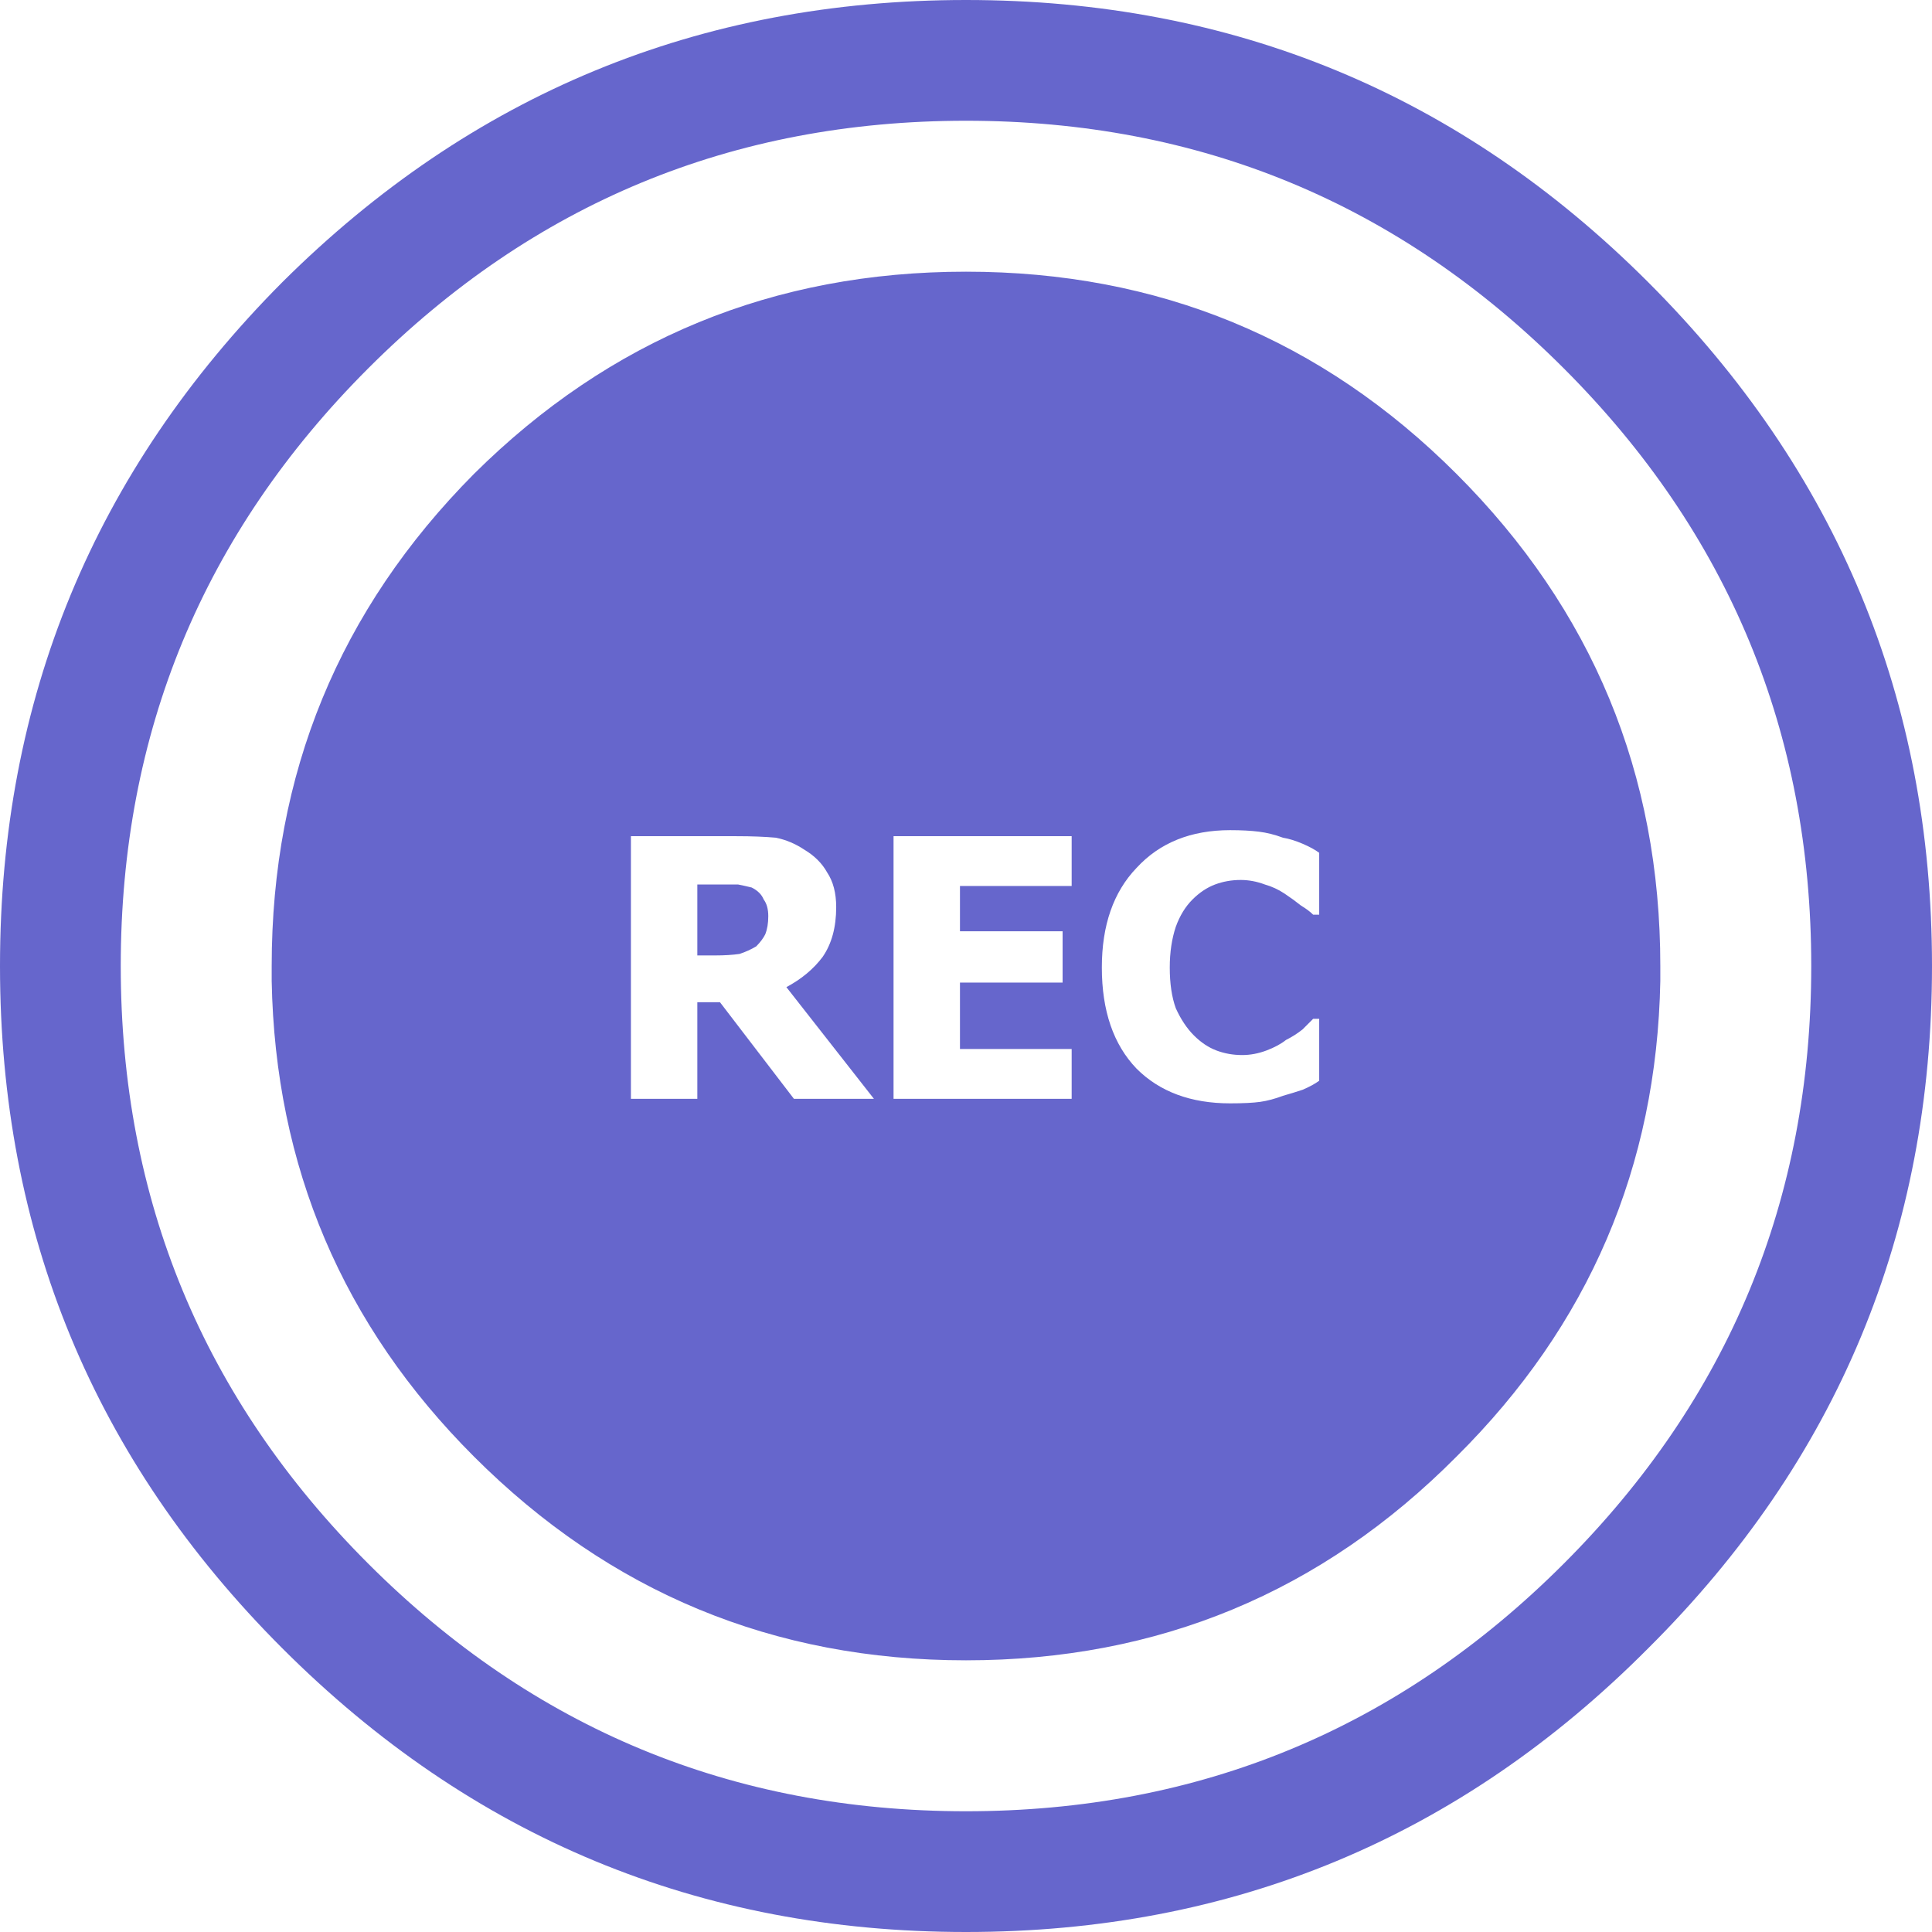 
<svg xmlns="http://www.w3.org/2000/svg" version="1.1" xmlns:xlink="http://www.w3.org/1999/xlink" preserveAspectRatio="none" x="0px" y="0px" width="64px" height="64px" viewBox="0 0 64 64">
<defs>
<g id="Layer1_0_FILL">
<path fill="#6666CC" stroke="none" d="
M 64 32
Q 64 18.75 54.6 9.35 45.25 0 32 0 18.75 0 9.35 9.35 0 18.75 0 32 0 45.25 9.35 54.6 18.75 64 32 64 45.25 64 54.6 54.6 64 45.25 64 32
M 51.8 12.2
Q 60 20.4 60 32 60 43.6 51.8 51.8 43.6 60 32 60 20.4 60 12.2 51.8 4 43.6 4 32 4 20.4 12.2 12.2 20.4 4 32 4 43.6 4 51.8 12.2
M 55 32.5
Q 55 32.251 55 32 55 22.45 48.25 15.7 41.55 9 32 9 22.45 9 15.7 15.7 9 22.45 9 32 9 32.251 9 32.5 9.176 41.726 15.7 48.25 22.45 55 32 55 41.55 55 48.25 48.25 54.822 41.726 55 32.5
M 40.75 27.5
Q 41.3 27.5 41.7 27.55 42.1 27.6 42.5 27.75 42.8 27.8 43.15 27.95 43.5 28.1 43.7 28.25
L 43.7 30.3 43.5 30.3
Q 43.35 30.15 43.1 30 42.85 29.8 42.55 29.6 42.25 29.4 41.9 29.3 41.5 29.15 41.1 29.15 40.65 29.15 40.25 29.3 39.85 29.45 39.5 29.8 39.15 30.15 38.95 30.7 38.75 31.3 38.75 32.05 38.75 32.85 38.95 33.4 39.2 33.95 39.55 34.3 39.9 34.65 40.3 34.8 40.7 34.95 41.15 34.95 41.55 34.95 41.95 34.8 42.35 34.65 42.6 34.45 42.9 34.3 43.15 34.1 43.35 33.9 43.5 33.75
L 43.7 33.75 43.7 35.8
Q 43.5 35.95 43.15 36.1 42.85 36.2 42.5 36.3 42.1 36.45 41.75 36.5 41.4 36.55 40.75 36.55 38.8 36.55 37.65 35.4 36.5 34.2 36.5 32.05 36.5 29.95 37.65 28.75 38.8 27.5 40.75 27.5
M 35.5 27.7
L 35.5 29.35 31.8 29.35 31.8 30.85 35.2 30.85 35.2 32.55 31.8 32.55 31.8 34.75 35.5 34.75 35.5 36.4 29.6 36.4 29.6 27.7 35.5 27.7
M 27.4 28.9
Q 27.7 29.35 27.7 30.05 27.7 31.05 27.25 31.7 26.8 32.3 26.05 32.7
L 28.95 36.4 26.3 36.4 23.85 33.2 23.1 33.2 23.1 36.4 20.9 36.4 20.9 27.7 24.4 27.7
Q 25.15 27.7 25.7 27.75 26.2 27.85 26.65 28.15 27.15 28.45 27.4 28.9
M 23.8 29.3
L 23.1 29.3 23.1 31.65 23.7 31.65
Q 24.15 31.65 24.5 31.6 24.8 31.5 25.05 31.35 25.25 31.15 25.35 30.95 25.45 30.7 25.45 30.35 25.45 30 25.3 29.8 25.2 29.55 24.9 29.4 24.7 29.35 24.45 29.3 24.2 29.3 23.8 29.3 Z"/>
</g>
</defs>

<g transform="matrix( 1, 0, 0, 1, 0,0) ">
<use xlink:href="#Layer1_0_FILL"/>
</g>
</svg>
